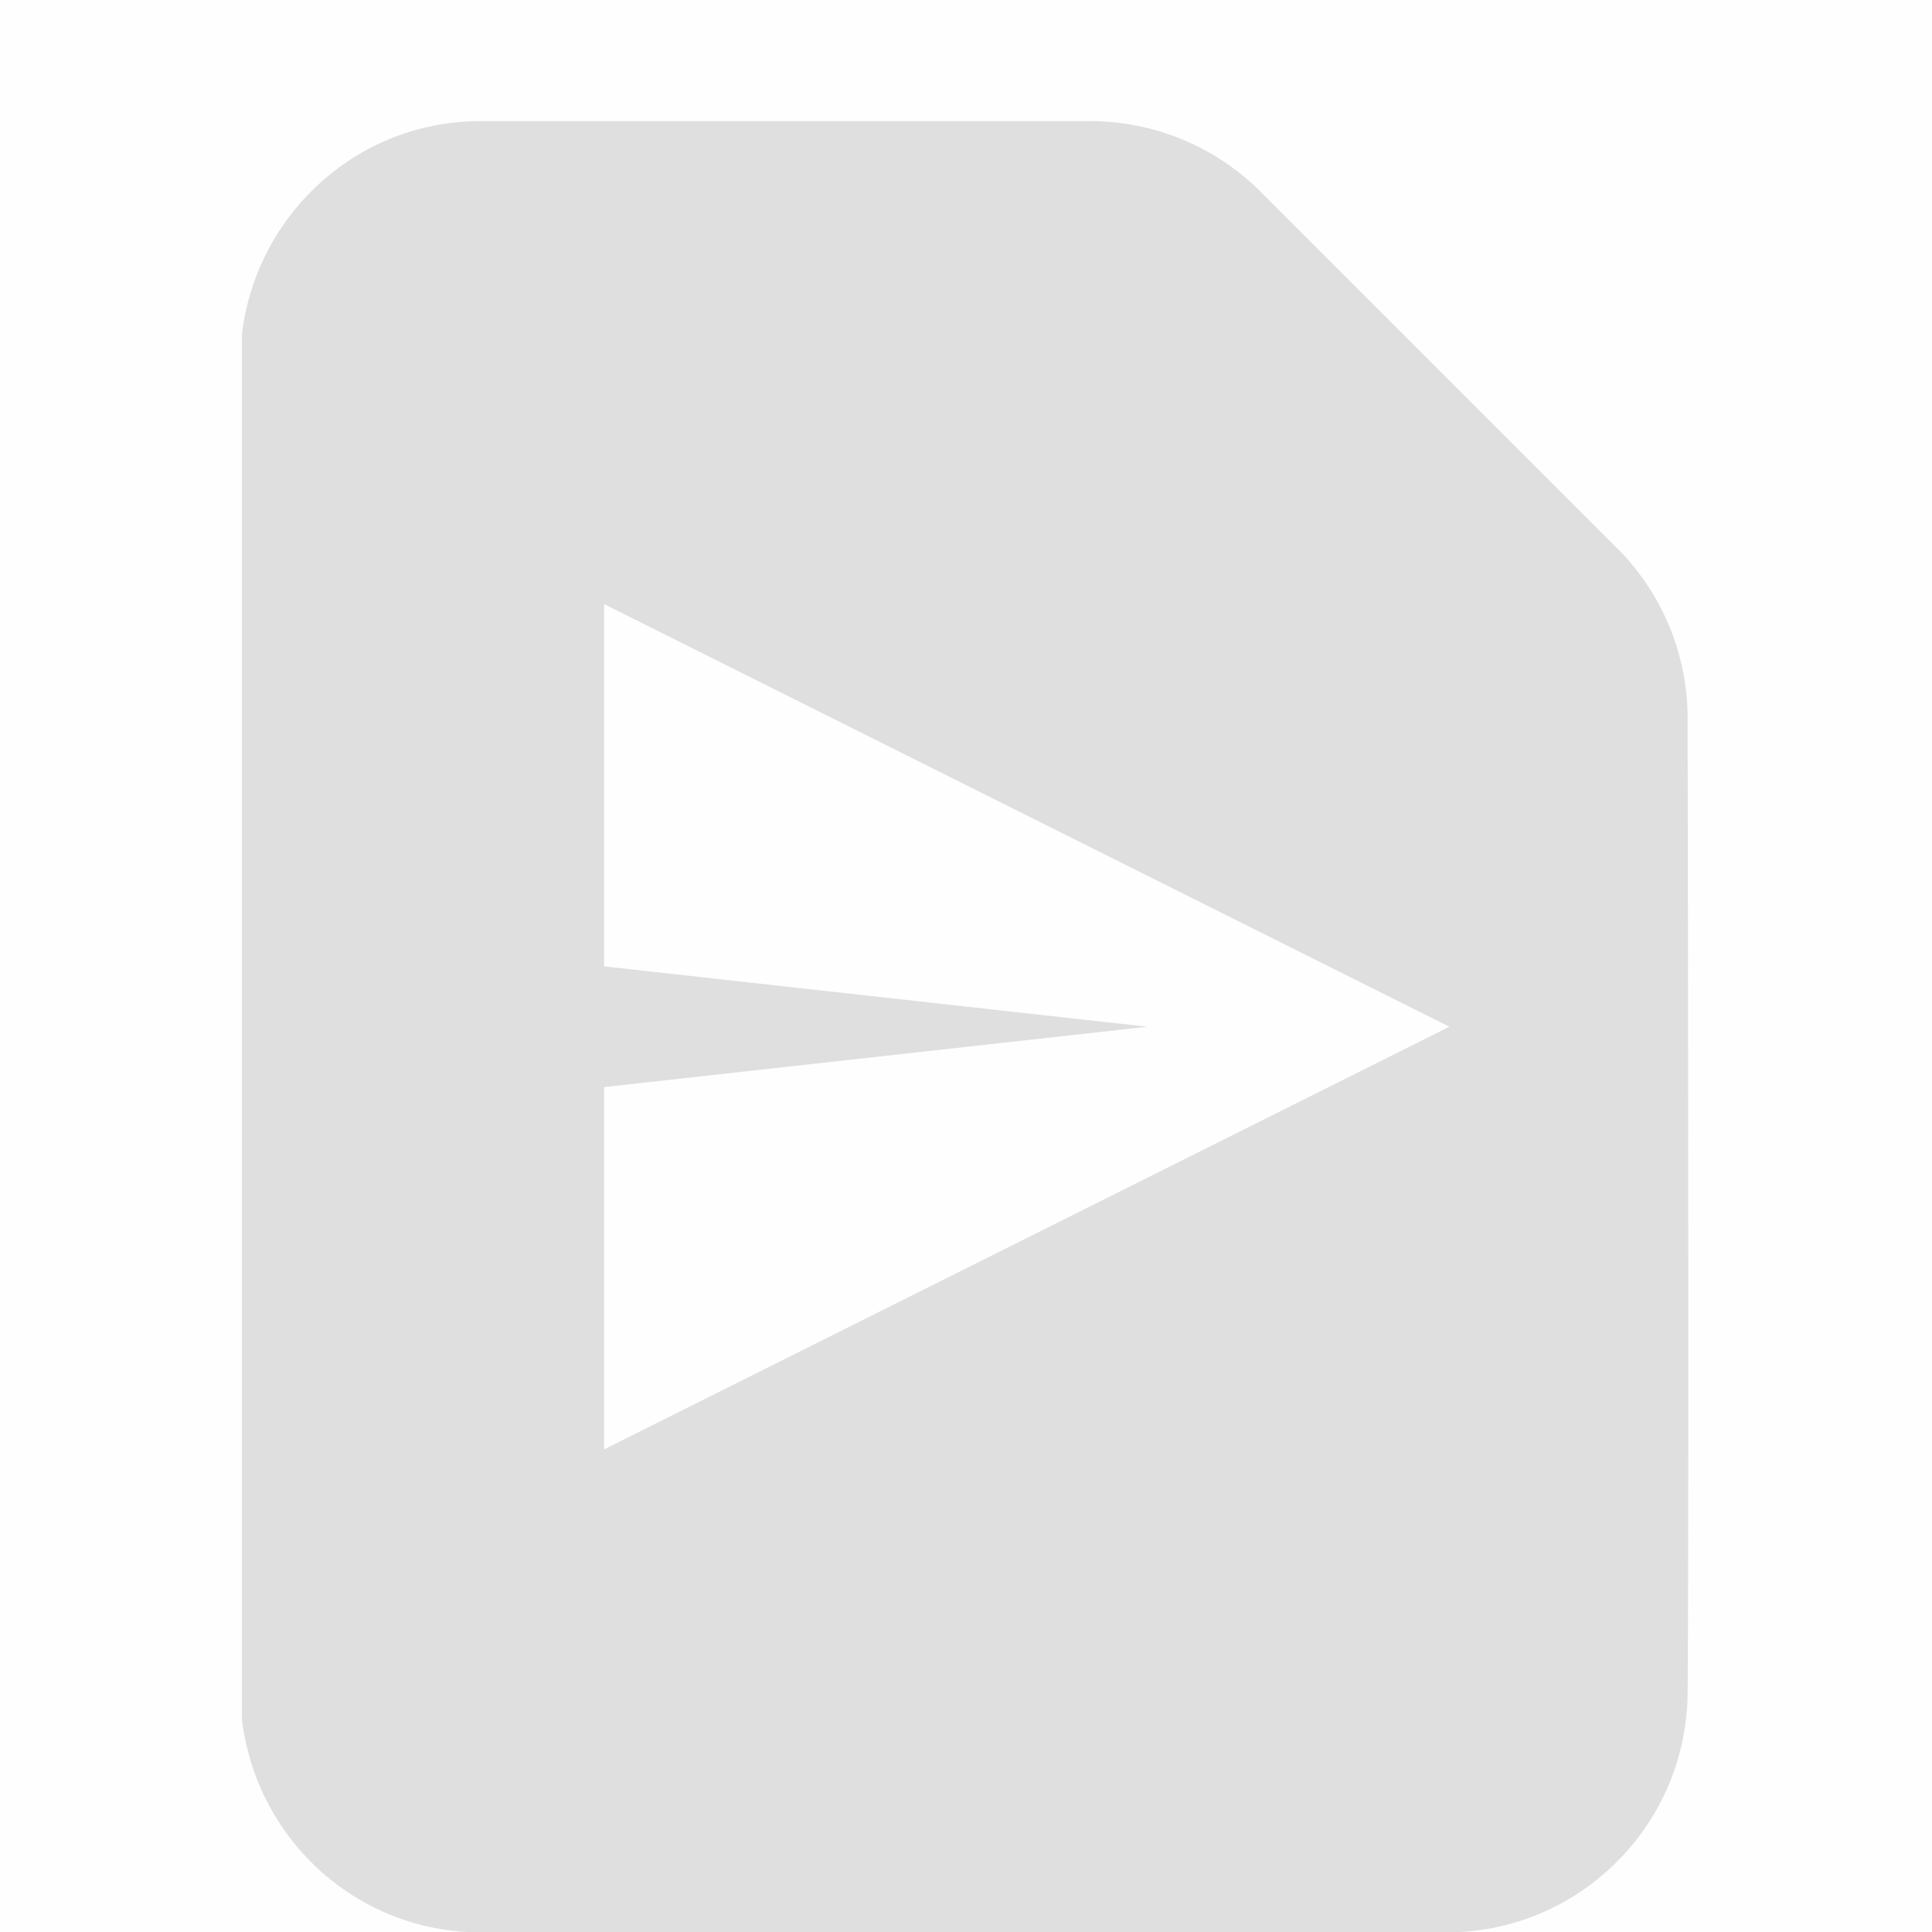 <svg viewBox='0 0 16 16.003' xmlns='http://www.w3.org/2000/svg'><path color='#bebebe' d='M0 0h16v16H0z' fill='gray' fill-opacity='.01'/><path d='M3.98 1.003c-1.025 0-1.86.775-1.977 1.77v11.46c.116.995.951 1.77 1.977 1.77h8c1.09 0 1.974-.874 1.996-1.959.01-1.094.005-5.423 0-8.13a1.998 1.998 0 0 0-.547-1.337L10.46 1.608a2 2 0 0 0-1.433-.605zm1.023 4 7 3.5-7 3.5v-3l4.5-.5-4.5-.5z' fill='#dfdfdf'/></svg>
